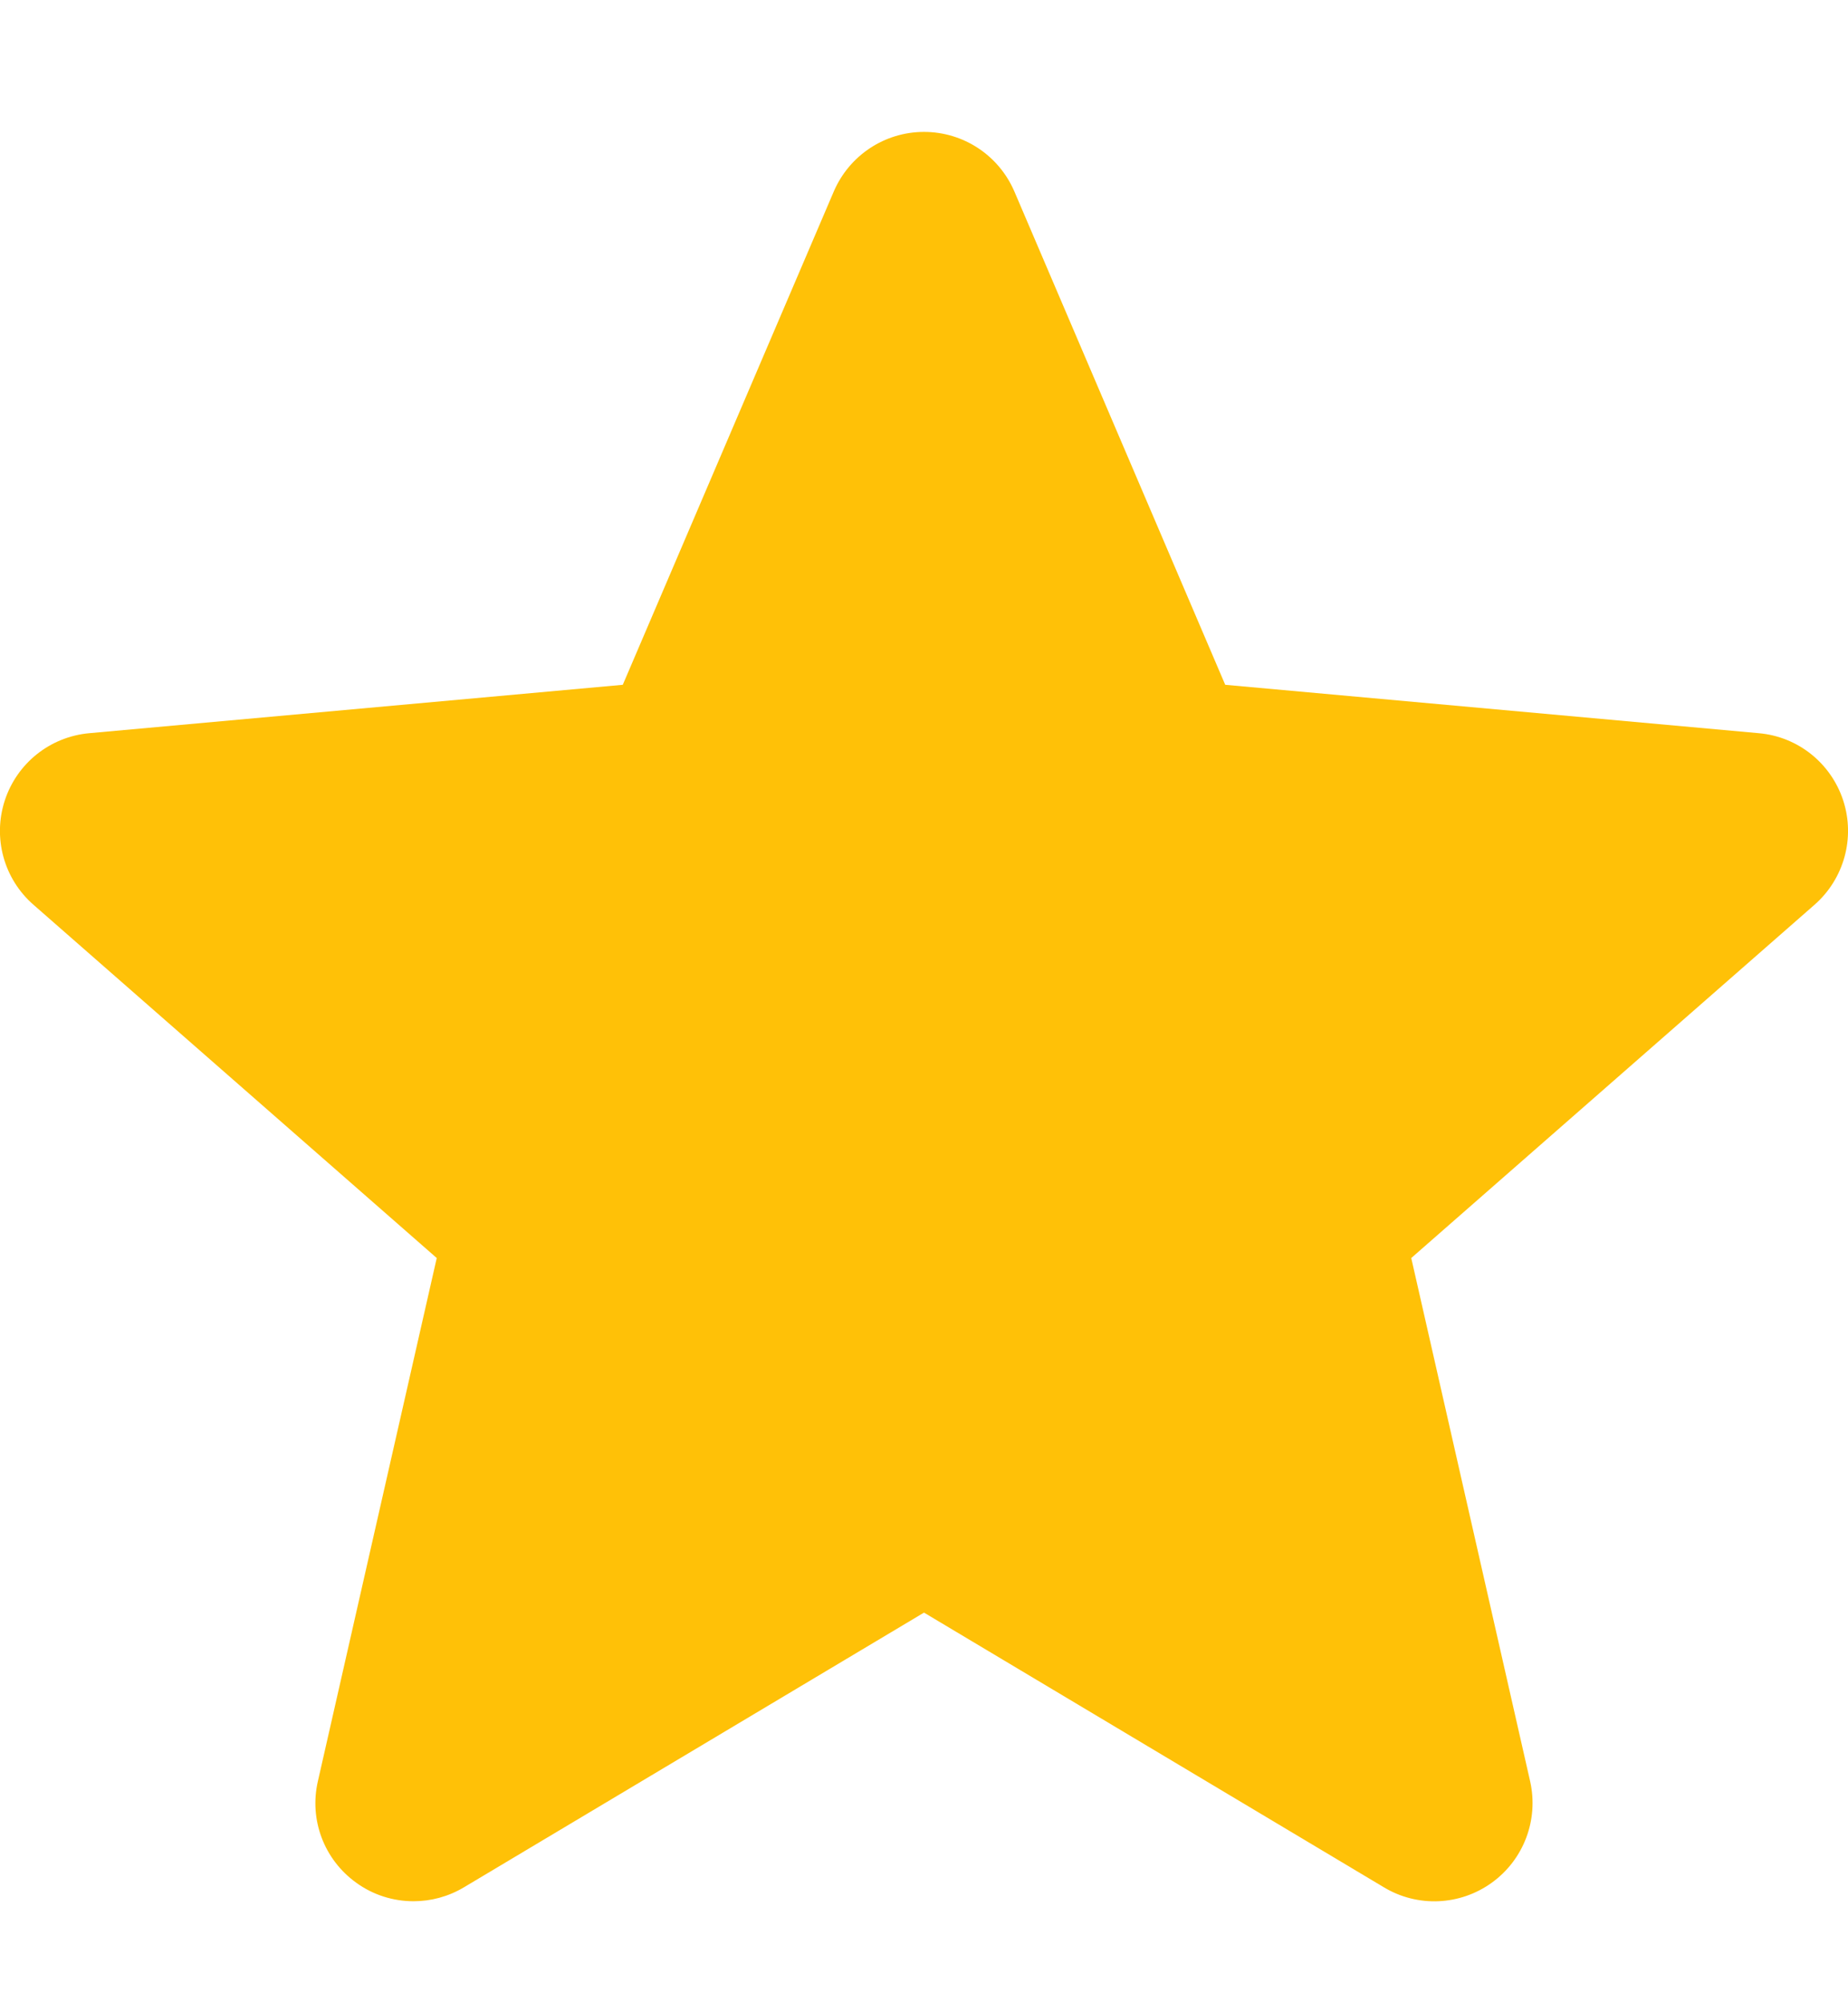 
<svg width="12" height="13" viewBox="0 0 12 13" fill="none" xmlns="http://www.w3.org/2000/svg">
<g clip-path="url(#clip0_120_25232)">
<path d="M11.969 5.195C11.89 4.953 11.675 4.78 11.42 4.758L7.956 4.444L6.587 1.243C6.486 1.008 6.256 0.856 6 0.856C5.745 0.856 5.515 1.008 5.414 1.243L4.044 4.444L0.58 4.758C0.325 4.781 0.11 4.953 0.031 5.195C-0.048 5.438 0.025 5.704 0.218 5.872L2.836 8.164L2.064 11.56C2.007 11.809 2.104 12.067 2.312 12.217C2.423 12.298 2.554 12.338 2.685 12.338C2.799 12.338 2.911 12.308 3.012 12.248L6 10.465L8.987 12.248C9.205 12.379 9.481 12.367 9.688 12.217C9.895 12.067 9.992 11.809 9.936 11.56L9.164 8.164L11.782 5.872C11.974 5.704 12.048 5.438 11.969 5.195Z" fill="#FFC107"/>
</g>
<defs>
<clipPath id="clip0_120_25232">
<rect width="12" height="11.981" fill="white" transform="translate(0 0.599)"/>
</clipPath>
</defs>
</svg>
